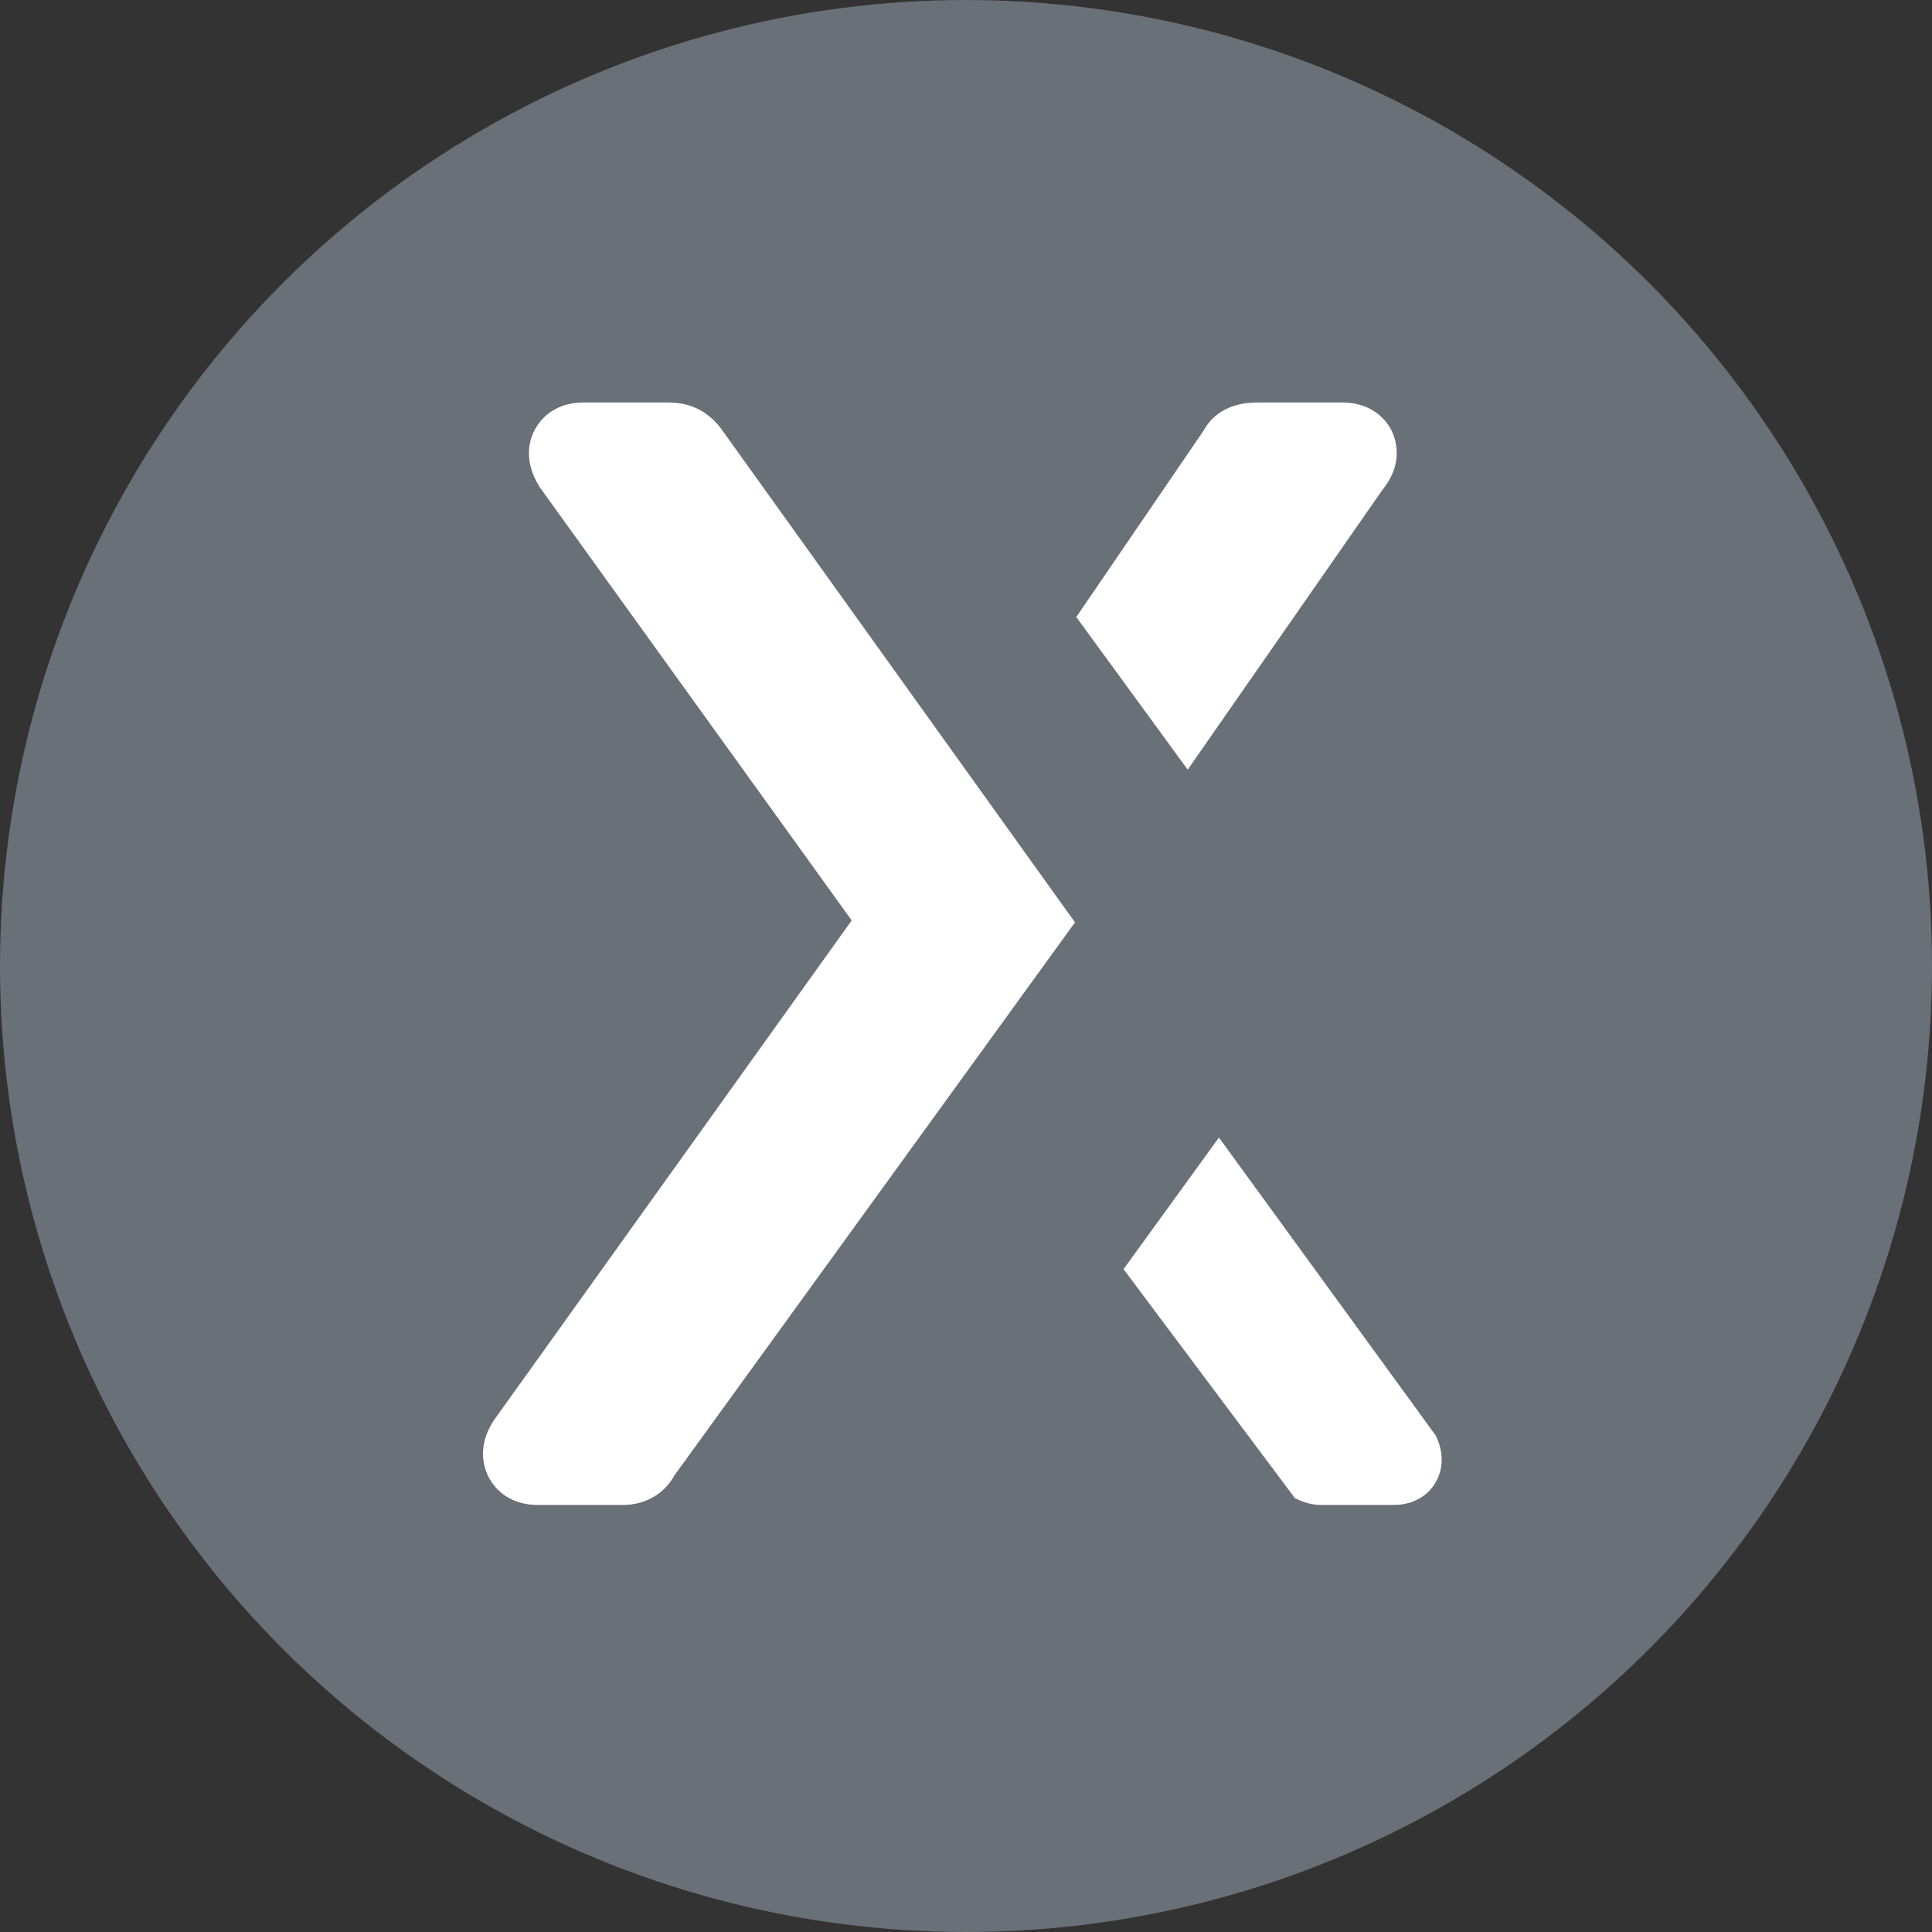 <svg xmlns="http://www.w3.org/2000/svg" xmlns:xlink="http://www.w3.org/1999/xlink" width="24" height="24" version="1.1" viewBox="0 0 24 24"><rect x="0" y="0" width="24" height="24" fill="#333333" stroke="none"/><title>design-axure</title><g id="design-axure" fill="none" fill-rule="evenodd" stroke="none" stroke-width="1"><circle id="Oval" cx="12" cy="12" r="12" fill="#697077"/><g id="axure" fill="#FFF" fill-rule="nonzero" transform="translate(6, 5)"><path id="Fill-11" d="M11.293,0.362 L11.293,0.362 C11.186,0.136 10.957,-1.64757097e-13 10.681,-1.64757097e-13 L9.614,-1.64757097e-13 C9.305,-1.64757097e-13 9.073,0.125 8.951,0.35 L7.37,2.665 L8.754,4.561 L11.171,1.088 C11.436,0.765 11.344,0.473 11.293,0.362"/><path id="Fill-13" d="M2.957,0.324 L2.955,0.322 C2.714,0 2.394,0 2.288,0 L1.244,0 C0.977,0 0.759,0.123 0.644,0.337 C0.526,0.556 0.551,0.82 0.714,1.065 L4.58,6.434 L0.134,12.645 C-0.021,12.879 -0.043,13.139 0.075,13.358 C0.19,13.572 0.409,13.695 0.676,13.695 L1.743,13.695 C2.017,13.695 2.258,13.552 2.378,13.328 L7.354,6.458 L2.957,0.324 Z"/><path id="Fill-15" d="M11.834,12.831 L9.142,9.131 L7.957,10.766 L10.087,13.612 L10.142,13.636 C10.234,13.676 10.322,13.695 10.411,13.695 L11.316,13.695 C11.535,13.695 11.721,13.597 11.826,13.428 C11.934,13.253 11.937,13.036 11.834,12.831"/></g></g></svg>